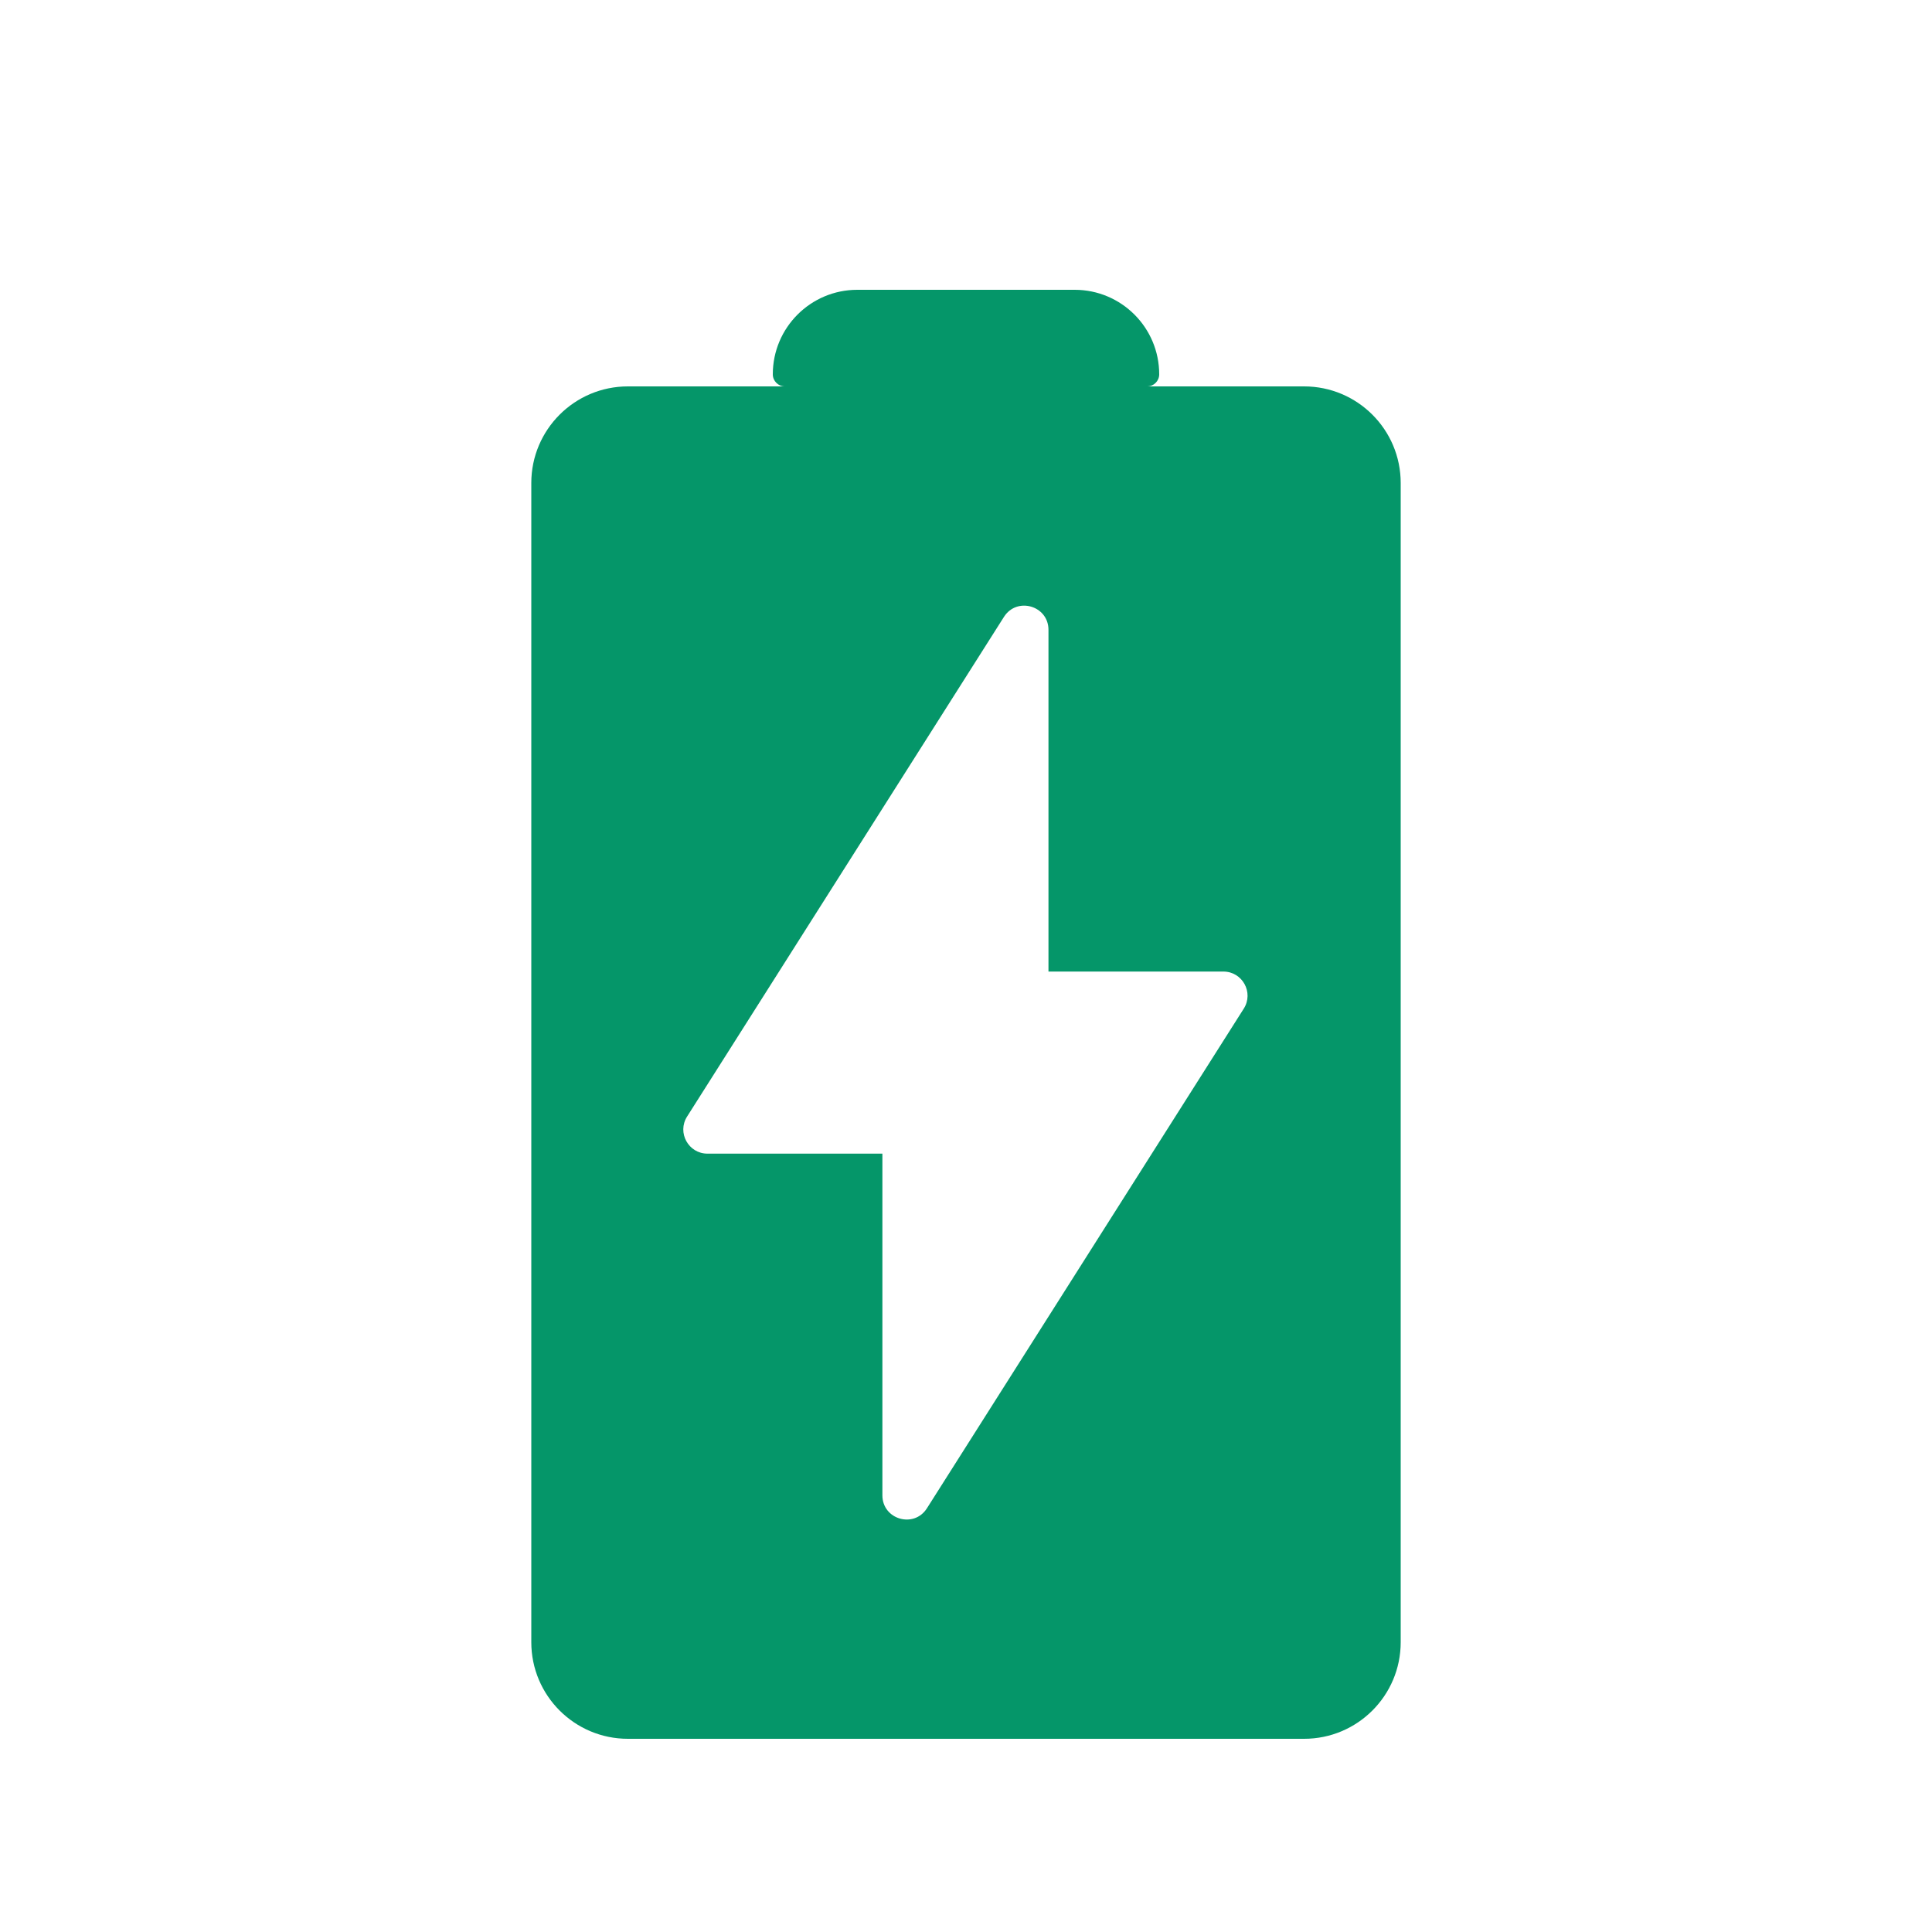 <svg width="80" height="80" viewBox="0 0 80 80" fill="none" xmlns="http://www.w3.org/2000/svg">
  <path fill-rule="evenodd" clip-rule="evenodd" d="M22 68C22 70.209 23.791 72 26 72H54C56.209 72 58 70.209 58 68L58 20C58 17.791 56.209 16 54 16L47.5 16C47.776 16 48 15.776 48 15.5C48 13.567 46.433 12 44.5 12L35.5 12C33.567 12 32 13.567 32 15.5C32 15.776 32.224 16 32.5 16L26 16C23.791 16 22 17.791 22 20L22 68ZM36.538 61.919V47.77L29.295 47.77C28.507 47.77 28.028 46.9 28.451 46.234L41.571 25.545C42.107 24.699 43.415 25.079 43.415 26.08V40.23L50.657 40.23C51.446 40.23 51.924 41.099 51.502 41.765L38.382 62.455C37.846 63.3 36.538 62.92 36.538 61.919Z" fill="#059669" />
</svg>
